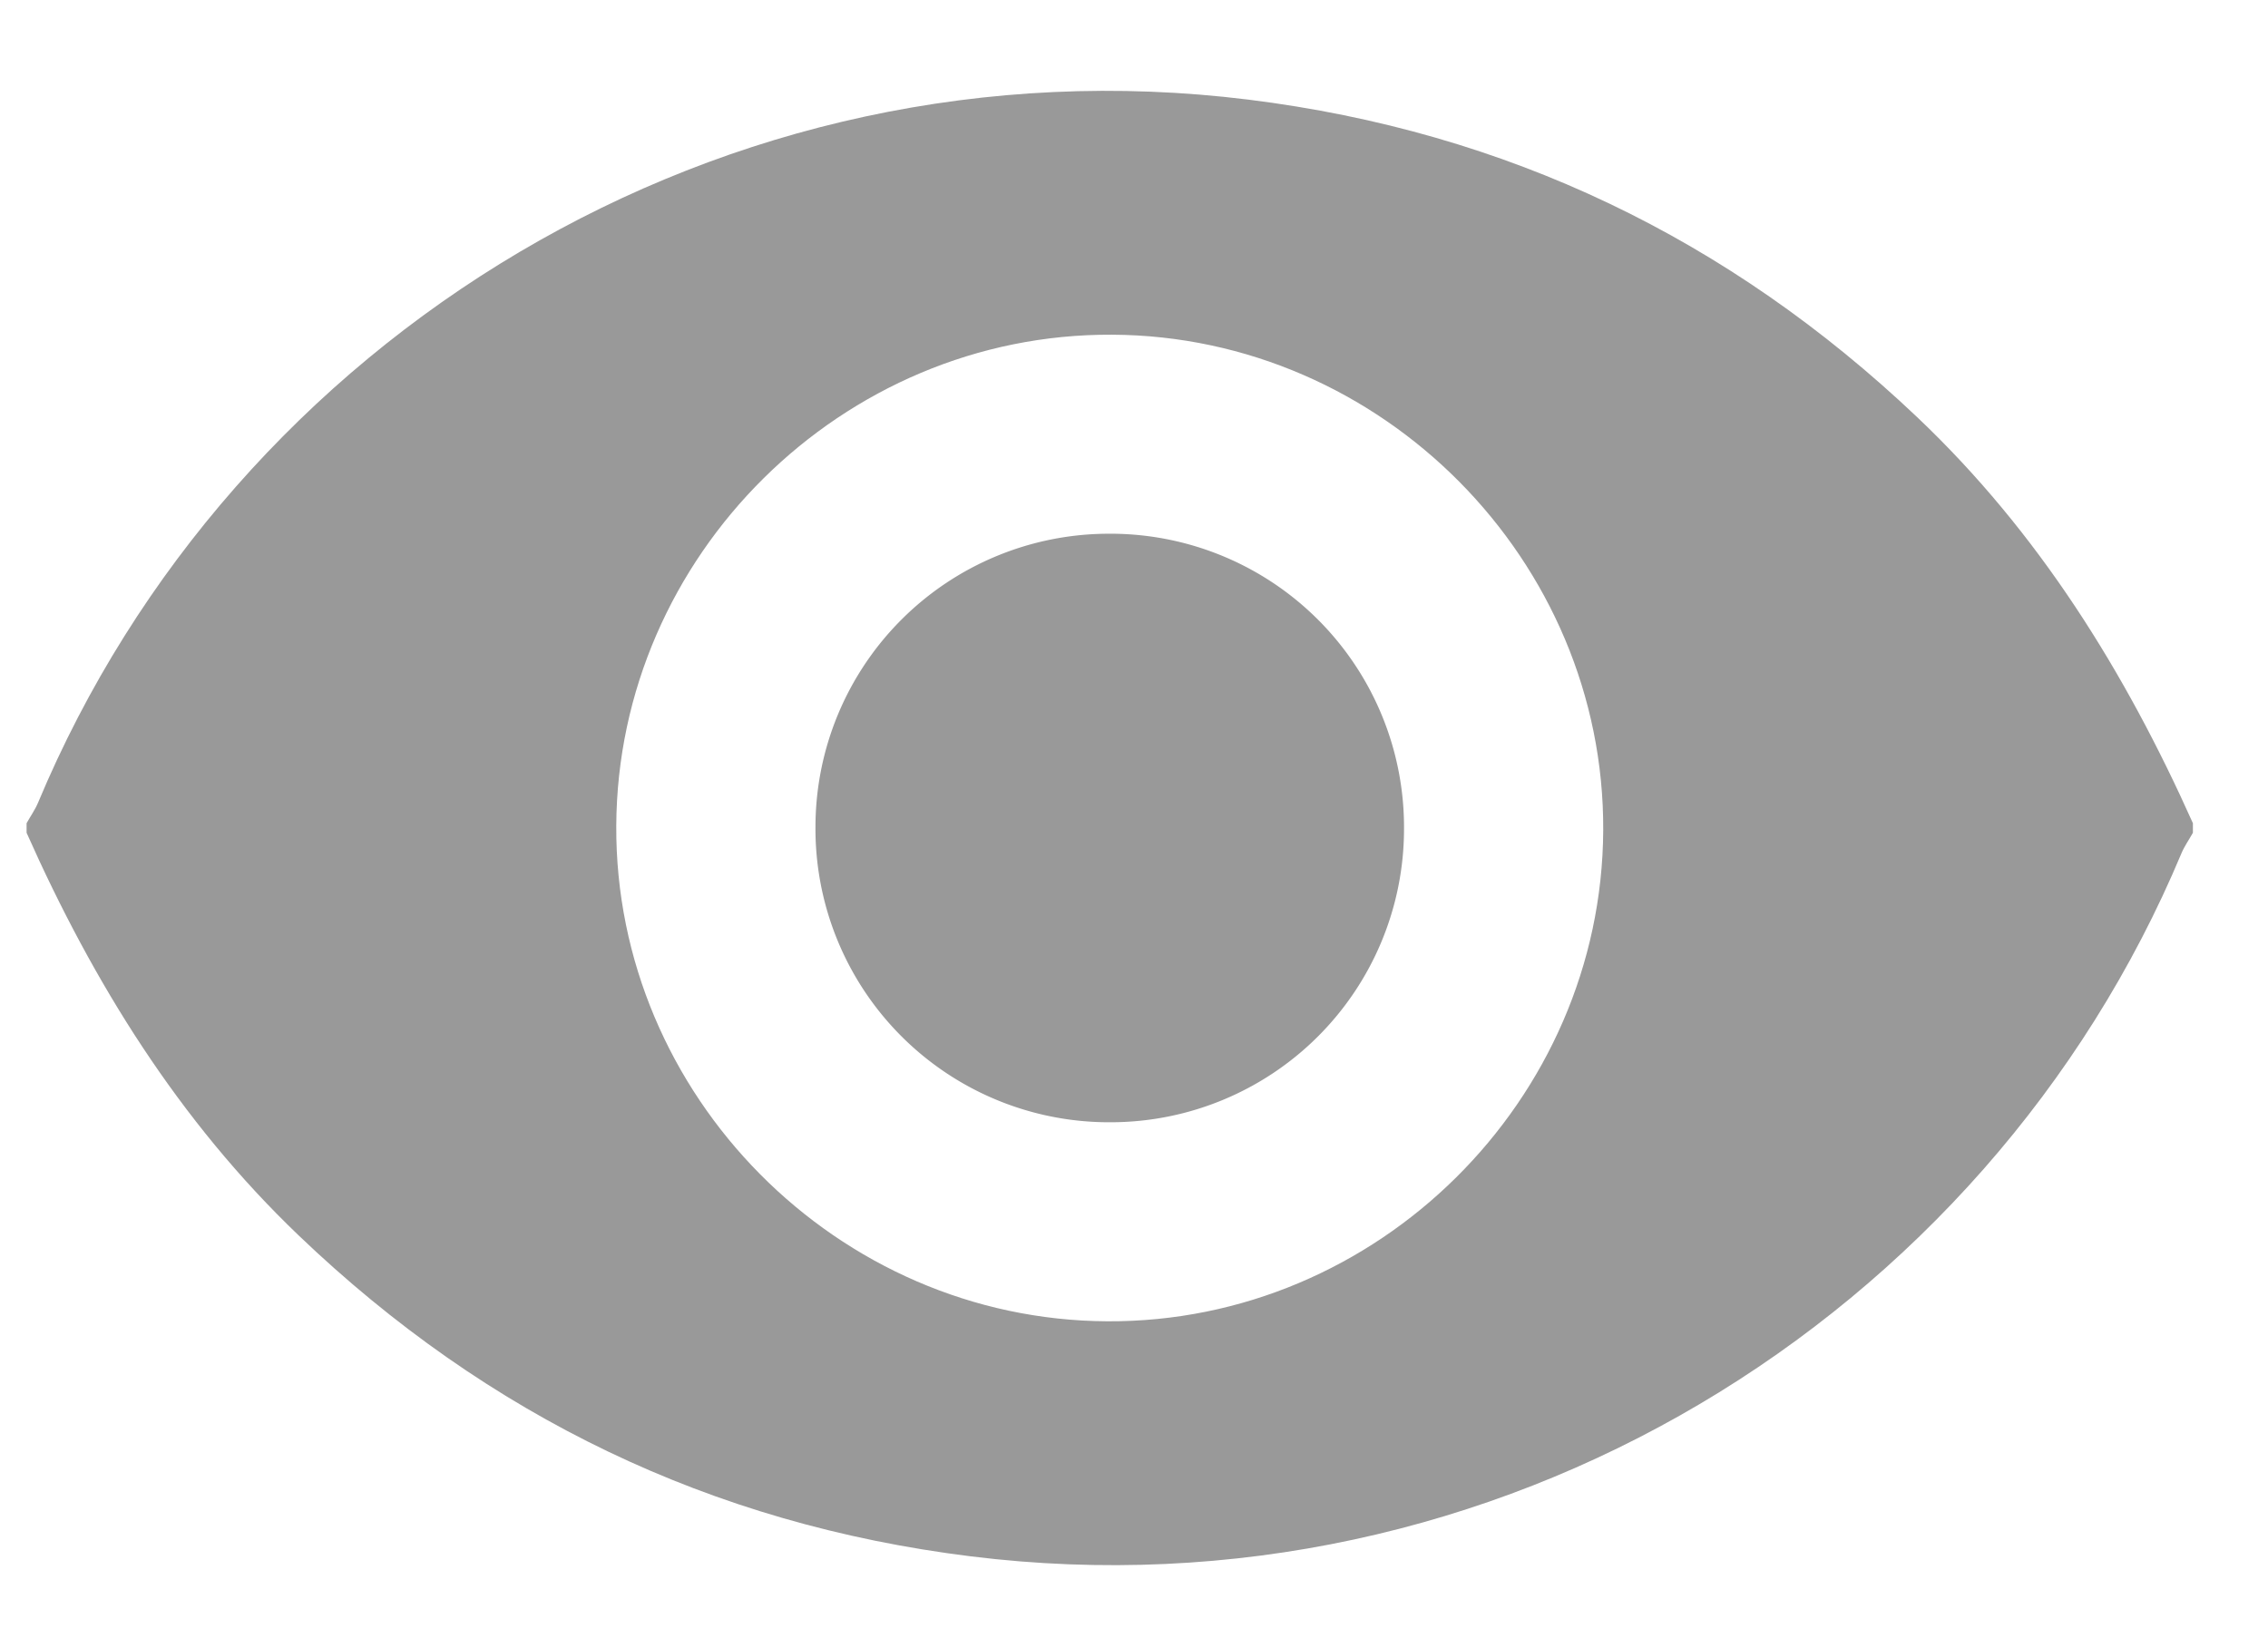 <svg xmlns="http://www.w3.org/2000/svg" width="18" height="13" viewBox="0 0 18 13"><g><g><g><path fill="#999" d="M4.891 6.555c.011-2.144 1.793-3.909 3.935-3.898 2.143.01 3.908 1.793 3.898 3.934-.011 2.144-1.793 3.909-3.935 3.898-2.143-.01-3.909-1.793-3.898-3.934zm12.513-.02c-.539-1.204-1.224-2.309-2.189-3.224-1.494-1.417-3.255-2.265-5.306-2.52C5.744.274 1.849 2.672.302 6.372c-.024.057-.061.109-.091.163v.076c.531 1.194 1.21 2.288 2.16 3.197 1.498 1.433 3.269 2.291 5.334 2.547 4.162.517 8.057-1.878 9.608-5.581.024-.057.061-.109.091-.163v-.076z"/></g><g><path fill="#999" d="M8.799 4.237a2.33 2.33 0 0 1 2.344 2.347 2.329 2.329 0 0 1-2.328 2.325 2.33 2.33 0 0 1-2.343-2.347 2.329 2.329 0 0 1 2.327-2.325z"/></g></g></g></svg>